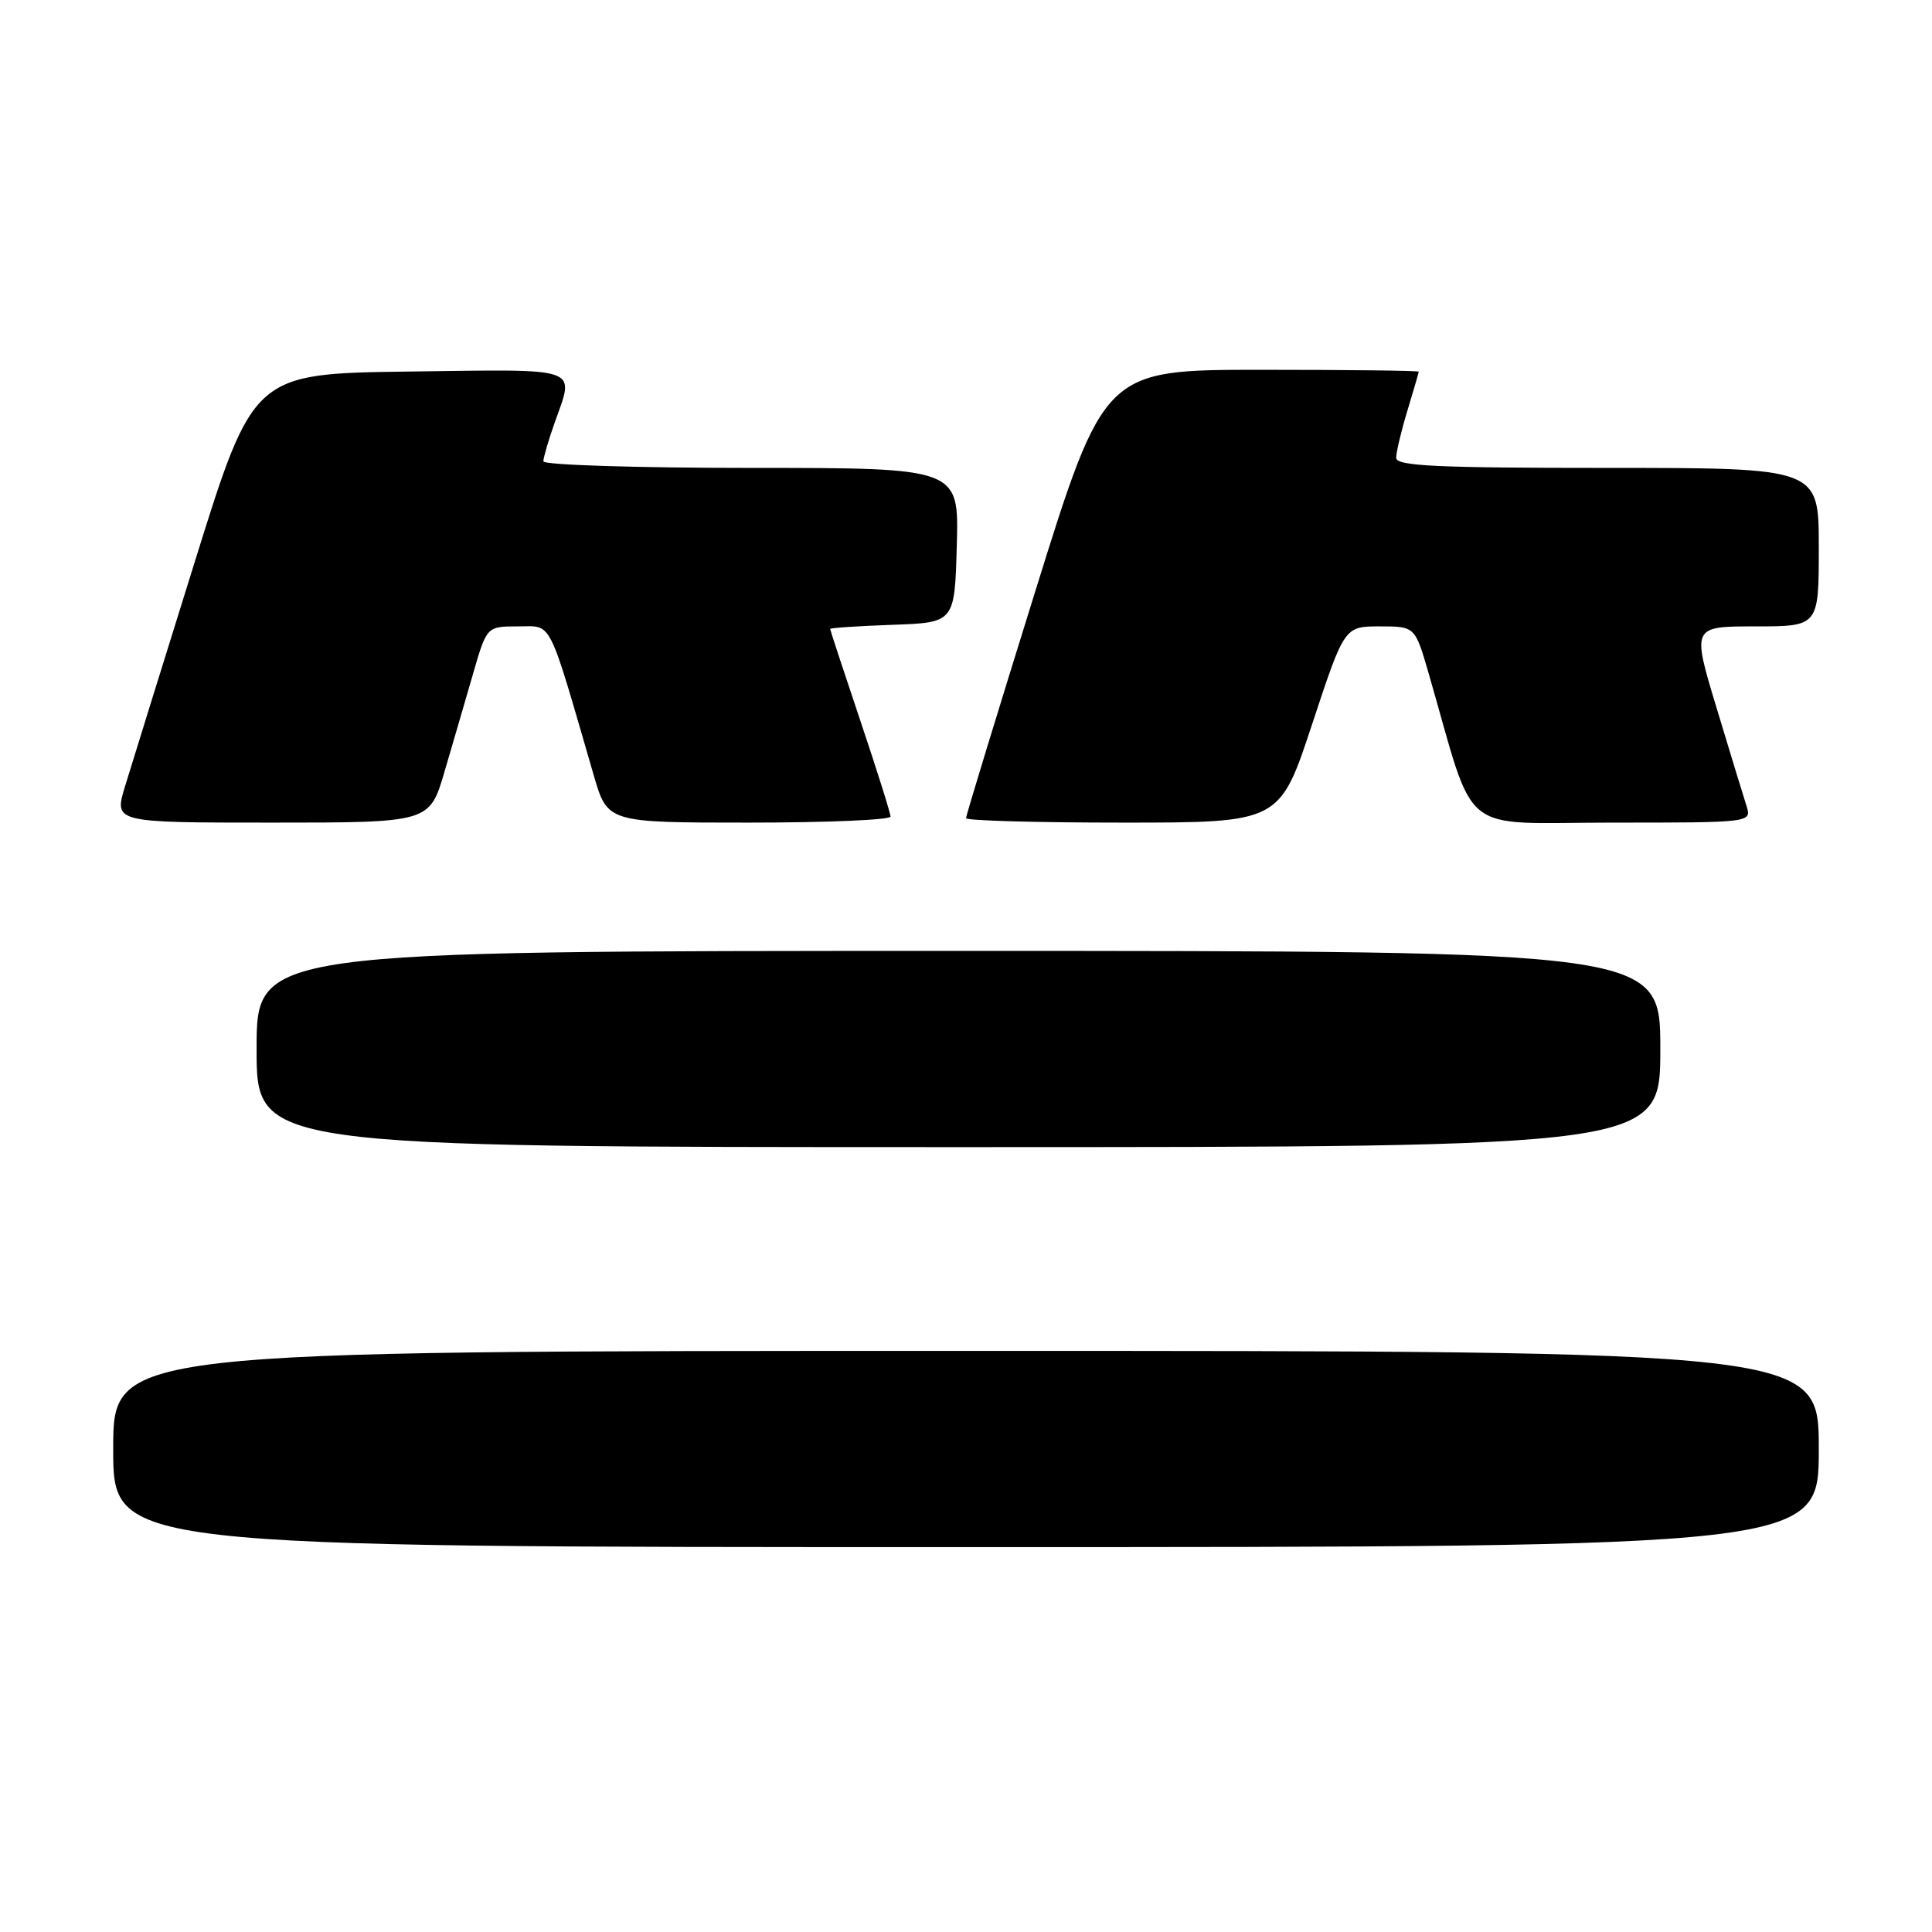 <?xml version="1.0" encoding="UTF-8" standalone="no"?>
<!DOCTYPE svg PUBLIC "-//W3C//DTD SVG 1.1//EN" "http://www.w3.org/Graphics/SVG/1.1/DTD/svg11.dtd" >
<svg xmlns="http://www.w3.org/2000/svg" xmlns:xlink="http://www.w3.org/1999/xlink" version="1.1" viewBox="0 0 256 256">
 <g >
 <path fill="currentColor"
d=" M 241.00 192.00 C 241.00 179.00 241.00 179.00 128.00 179.00 C 15.00 179.00 15.00 179.00 15.00 192.00 C 15.00 205.00 15.00 205.00 128.00 205.00 C 241.00 205.00 241.00 205.00 241.00 192.00 Z  M 220.00 139.00 C 220.00 126.00 220.00 126.00 127.00 126.00 C 34.00 126.00 34.00 126.00 34.00 139.00 C 34.00 152.00 34.00 152.00 127.00 152.00 C 220.00 152.00 220.00 152.00 220.00 139.00 Z  M 58.90 102.25 C 59.99 98.54 61.70 92.69 62.69 89.25 C 64.50 83.00 64.50 83.00 68.65 83.00 C 73.26 83.00 72.51 81.53 78.68 102.75 C 80.50 109.00 80.50 109.00 99.25 109.00 C 109.56 109.00 118.00 108.64 118.00 108.20 C 118.00 107.76 116.20 102.05 114.00 95.50 C 111.80 88.95 110.00 83.48 110.00 83.34 C 110.00 83.20 113.71 82.95 118.25 82.79 C 126.50 82.50 126.50 82.50 126.78 72.25 C 127.07 62.00 127.07 62.00 99.53 62.00 C 84.39 62.00 72.00 61.61 72.00 61.13 C 72.00 60.64 72.67 58.34 73.50 56.00 C 76.14 48.51 77.33 48.93 54.29 49.23 C 33.58 49.50 33.58 49.50 25.79 74.50 C 21.50 88.25 17.35 101.64 16.55 104.25 C 15.11 109.00 15.11 109.00 36.01 109.00 C 56.92 109.00 56.92 109.00 58.90 102.25 Z  M 173.85 96.00 C 178.14 83.00 178.14 83.00 182.82 83.00 C 187.50 83.00 187.50 83.00 189.31 89.25 C 195.67 111.22 192.94 109.00 213.61 109.00 C 232.13 109.00 232.13 109.00 231.41 106.75 C 231.01 105.51 229.22 99.66 227.44 93.75 C 224.19 83.00 224.19 83.00 232.60 83.00 C 241.00 83.00 241.00 83.00 241.00 72.50 C 241.00 62.00 241.00 62.00 213.00 62.00 C 190.25 62.00 185.00 61.75 185.00 60.66 C 185.00 59.92 185.67 57.11 186.49 54.41 C 187.31 51.71 187.98 49.39 187.99 49.25 C 188.00 49.11 178.62 49.00 167.16 49.00 C 146.32 49.00 146.32 49.00 137.16 78.41 C 132.12 94.59 128.00 108.09 128.00 108.41 C 128.00 108.74 137.35 109.00 148.78 109.00 C 169.56 109.00 169.56 109.00 173.85 96.00 Z "/>
</g>
</svg>
